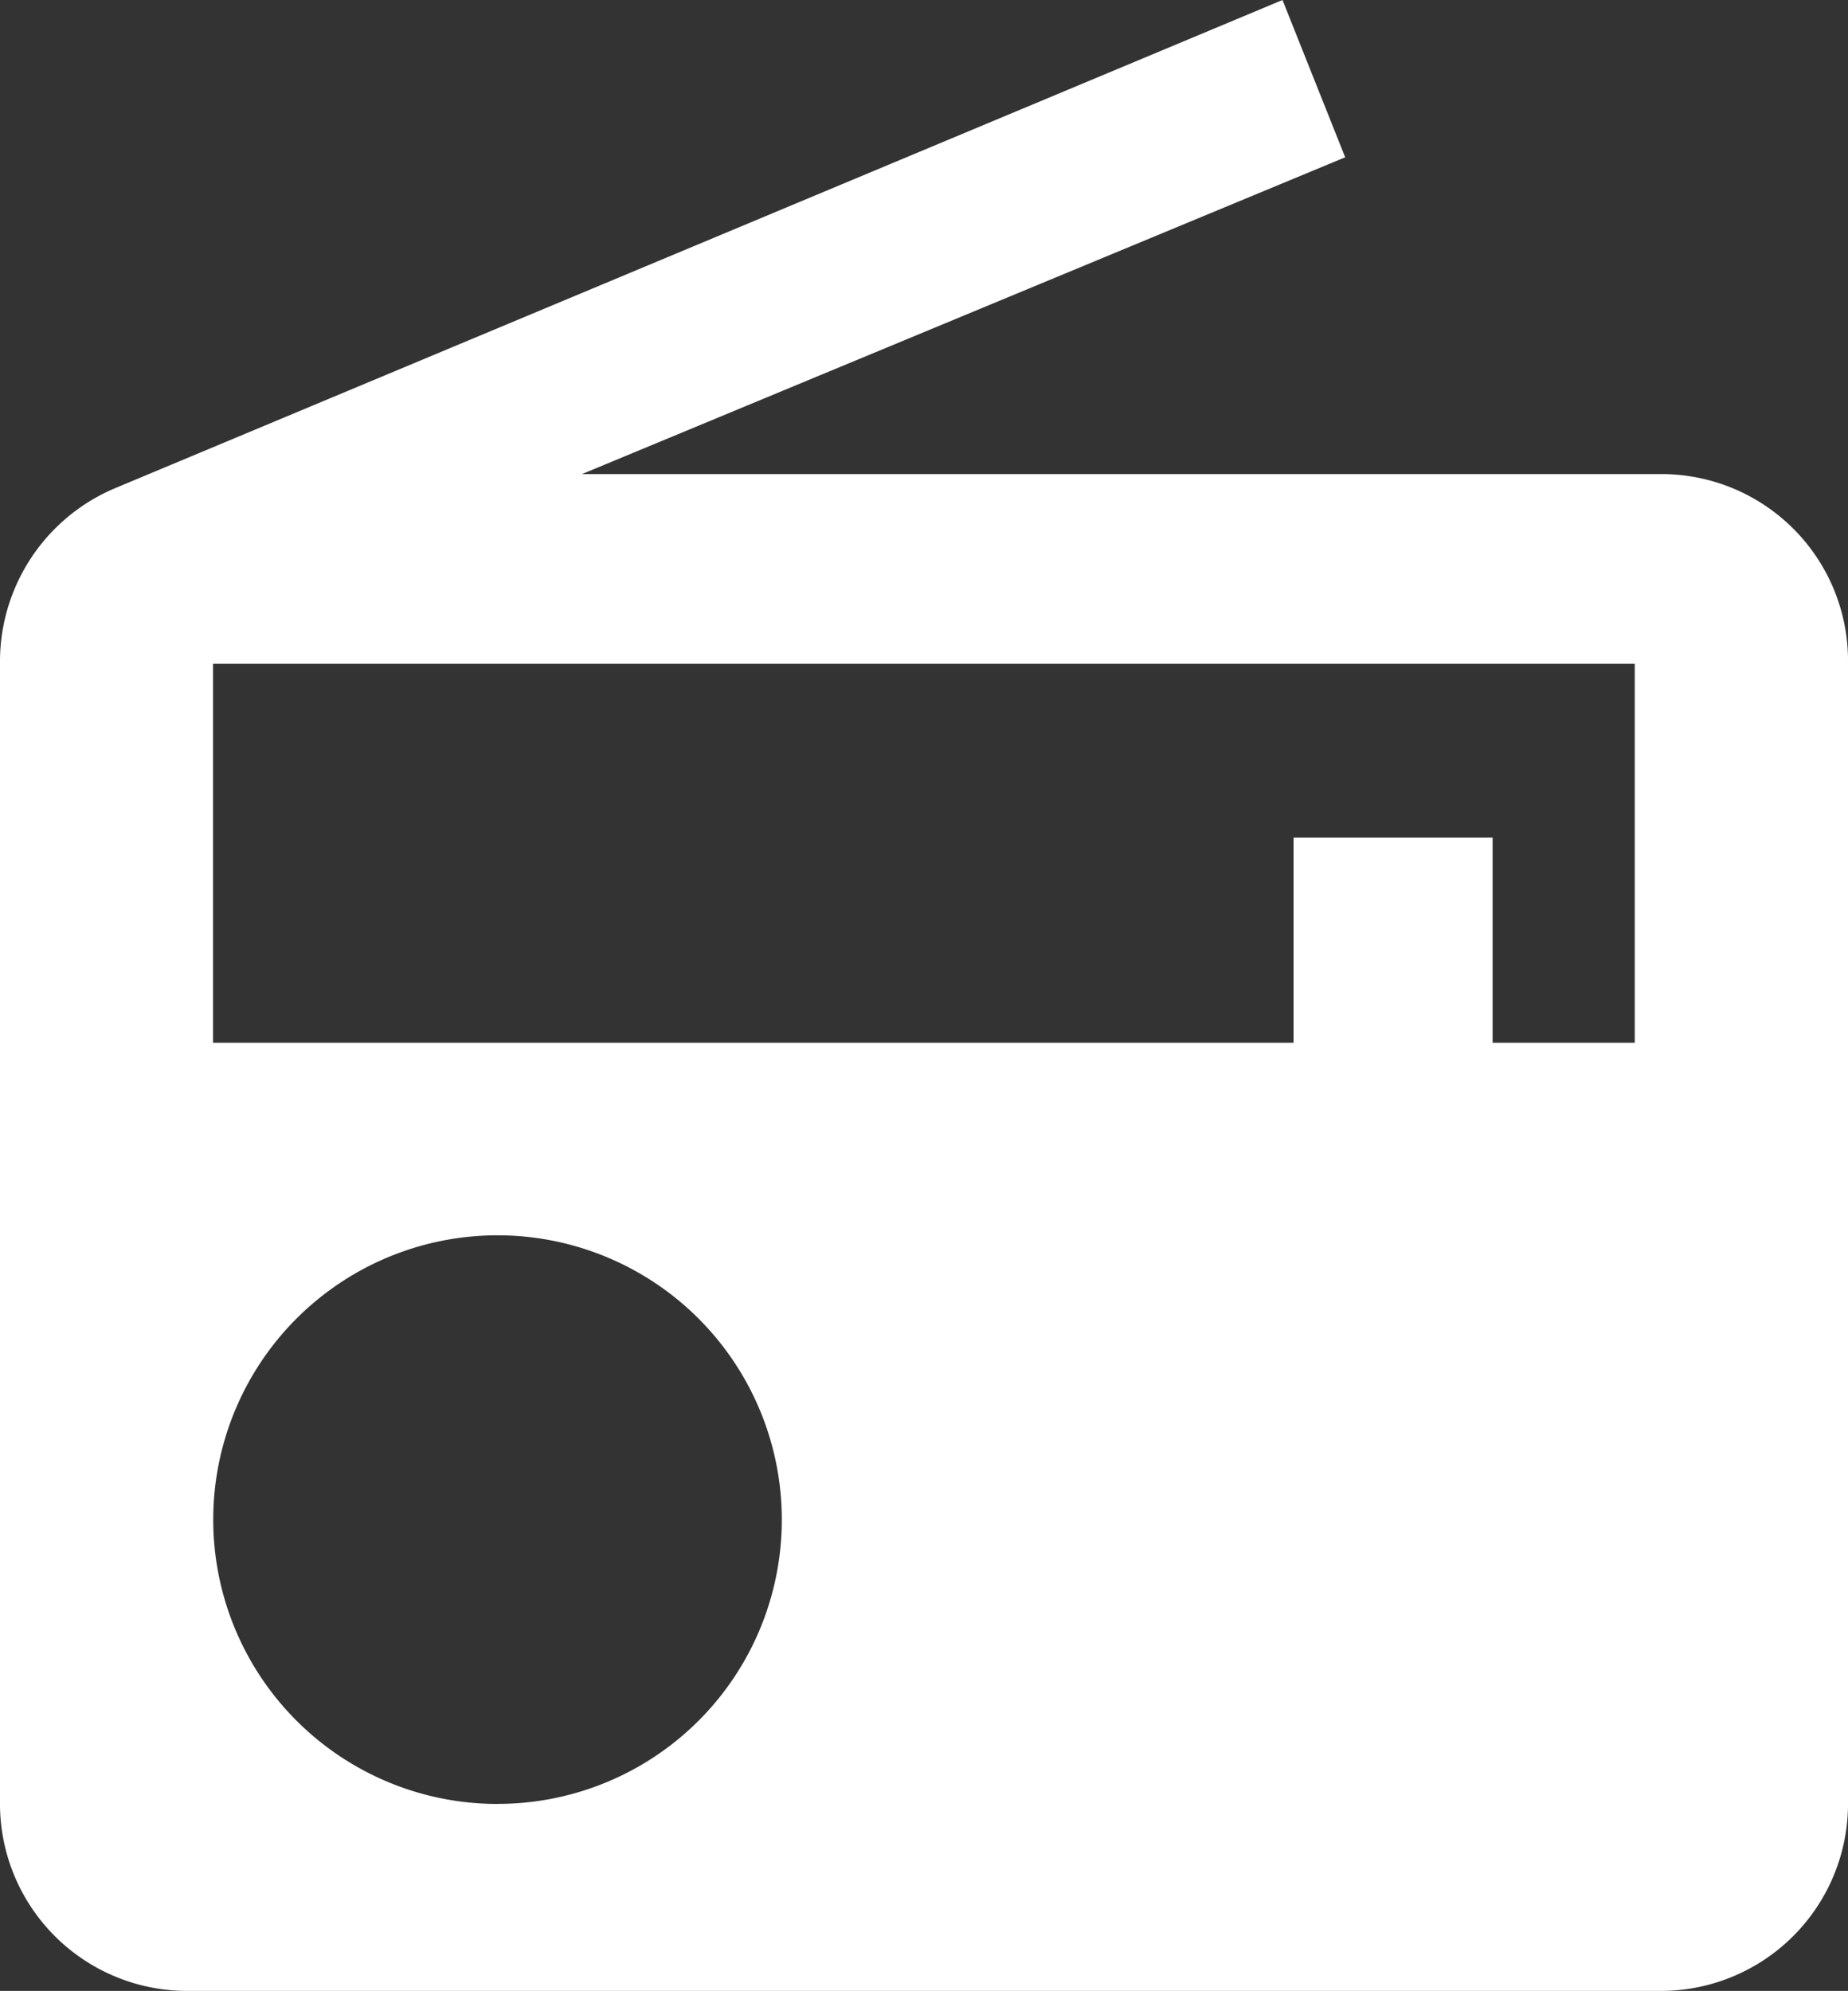 <svg xmlns="http://www.w3.org/2000/svg" width="29.708" height="32" viewBox="0 0 29.708 32">
  <rect x="0" y="0" width="29.708" height="32" fill="#333333" stroke="none"/>
  <path id="Icon_ionic-md-radio" data-name="Icon ionic-md-radio" d="M5.217,10.1a3.025,3.025,0,0,0-1.842,2.821V31.2A3.009,3.009,0,0,0,6.346,34.25H30.112A3.009,3.009,0,0,0,33.083,31.2V12.919A3,3,0,0,0,30.112,9.87H12.73L25,4.778,23.992,2.25Zm6.156,21.145a4.57,4.57,0,1,1,4.57-4.57A4.566,4.566,0,0,1,11.373,31.244ZM29.655,19.011H27.37v-3.3h-3.2v3.3H6.8V12.919H29.655Z" transform="translate(-3.375 -2.25)" fill="#fff"/>
</svg>
